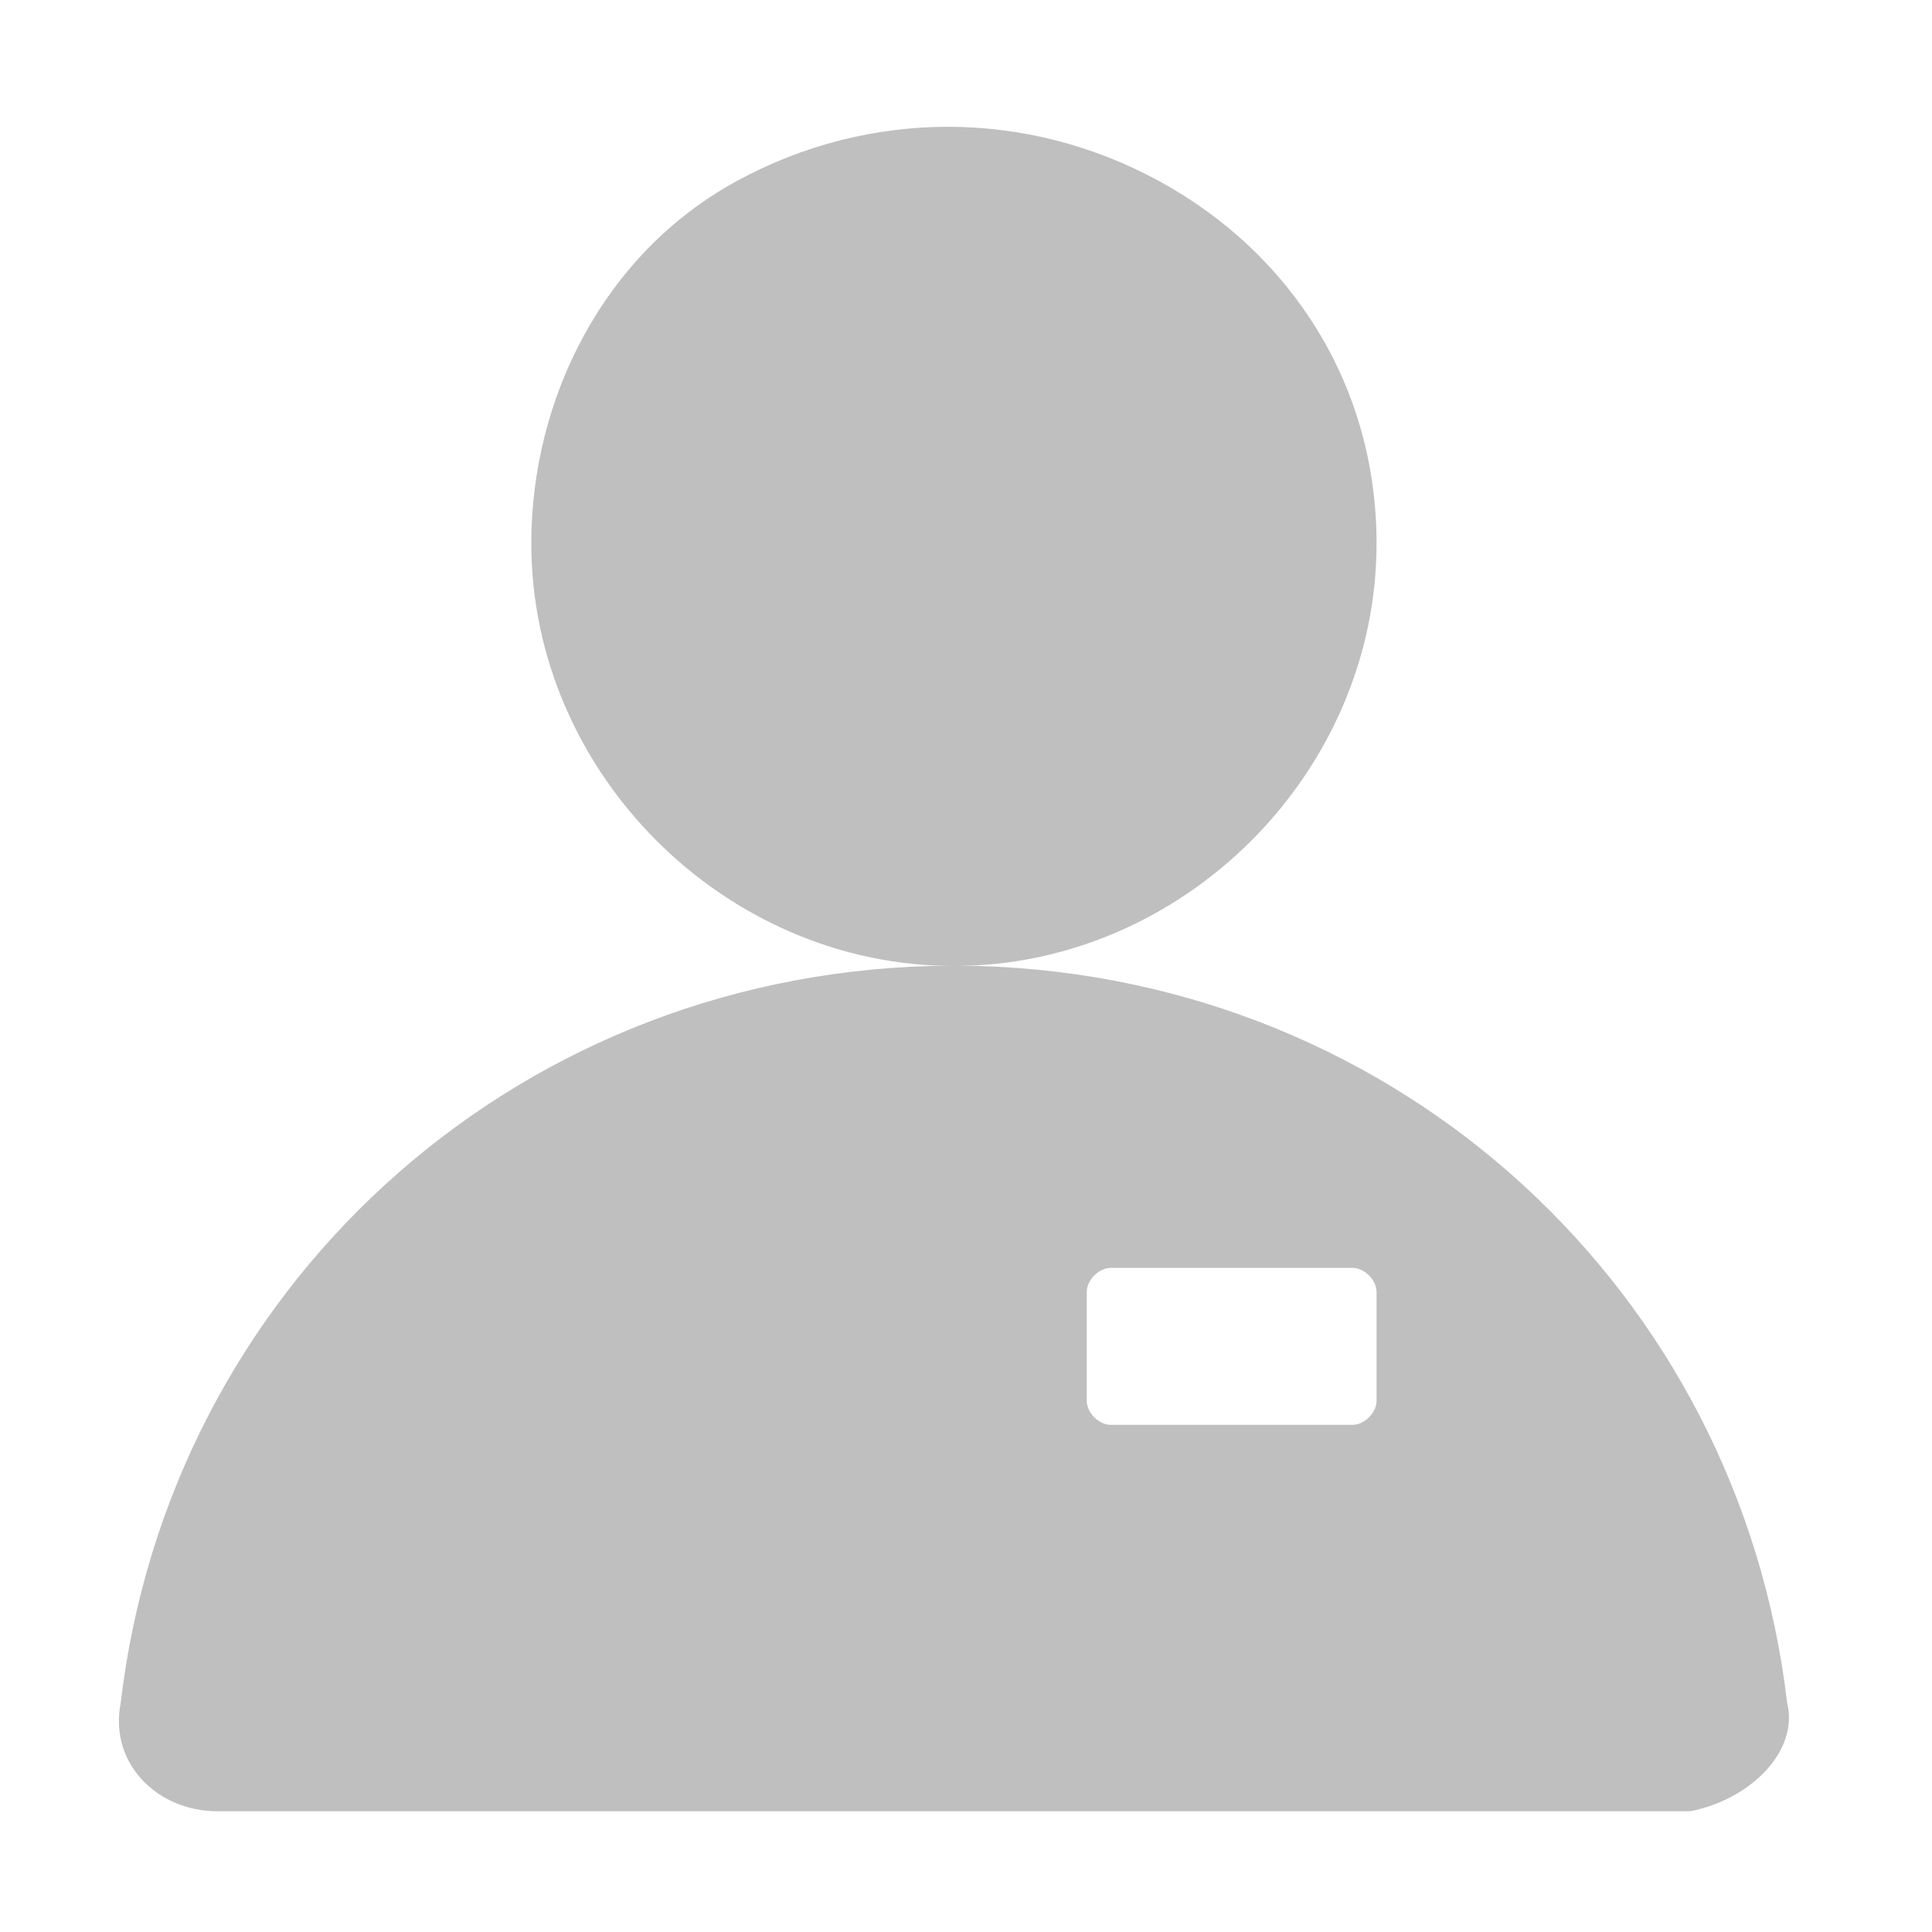 <?xml version="1.0" standalone="no"?><!DOCTYPE svg PUBLIC "-//W3C//DTD SVG 1.1//EN" "http://www.w3.org/Graphics/SVG/1.1/DTD/svg11.dtd"><svg t="1589543537803" class="icon" viewBox="0 0 1024 1024" version="1.1" xmlns="http://www.w3.org/2000/svg" p-id="2825" xmlns:xlink="http://www.w3.org/1999/xlink" width="200" height="200"><defs><style type="text/css"></style></defs><path d="M281.6 288C281.6 409.6 384 512 505.6 512s224-102.4 224-224c0-83.2-44.8-153.6-115.2-192s-153.6-38.4-224 0-108.8 115.2-108.8 192z" p-id="2826" fill="#bfbfbf"></path><path d="M947.2 902.4c-25.6-217.6-204.8-384-428.8-390.4h-25.6c-224 6.4-403.2 172.8-428.8 390.4-6.4 32 19.2 57.6 51.2 57.6H896c32-6.4 57.6-32 51.2-57.6z m-217.6-160c0 6.4-6.4 12.8-12.8 12.8h-128c-6.4 0-12.8-6.4-12.8-12.8v-57.6c0-6.4 6.4-12.8 12.8-12.8h128c6.4 0 12.8 6.4 12.8 12.8v57.6z" p-id="2827" fill="#bfbfbf"></path></svg>
